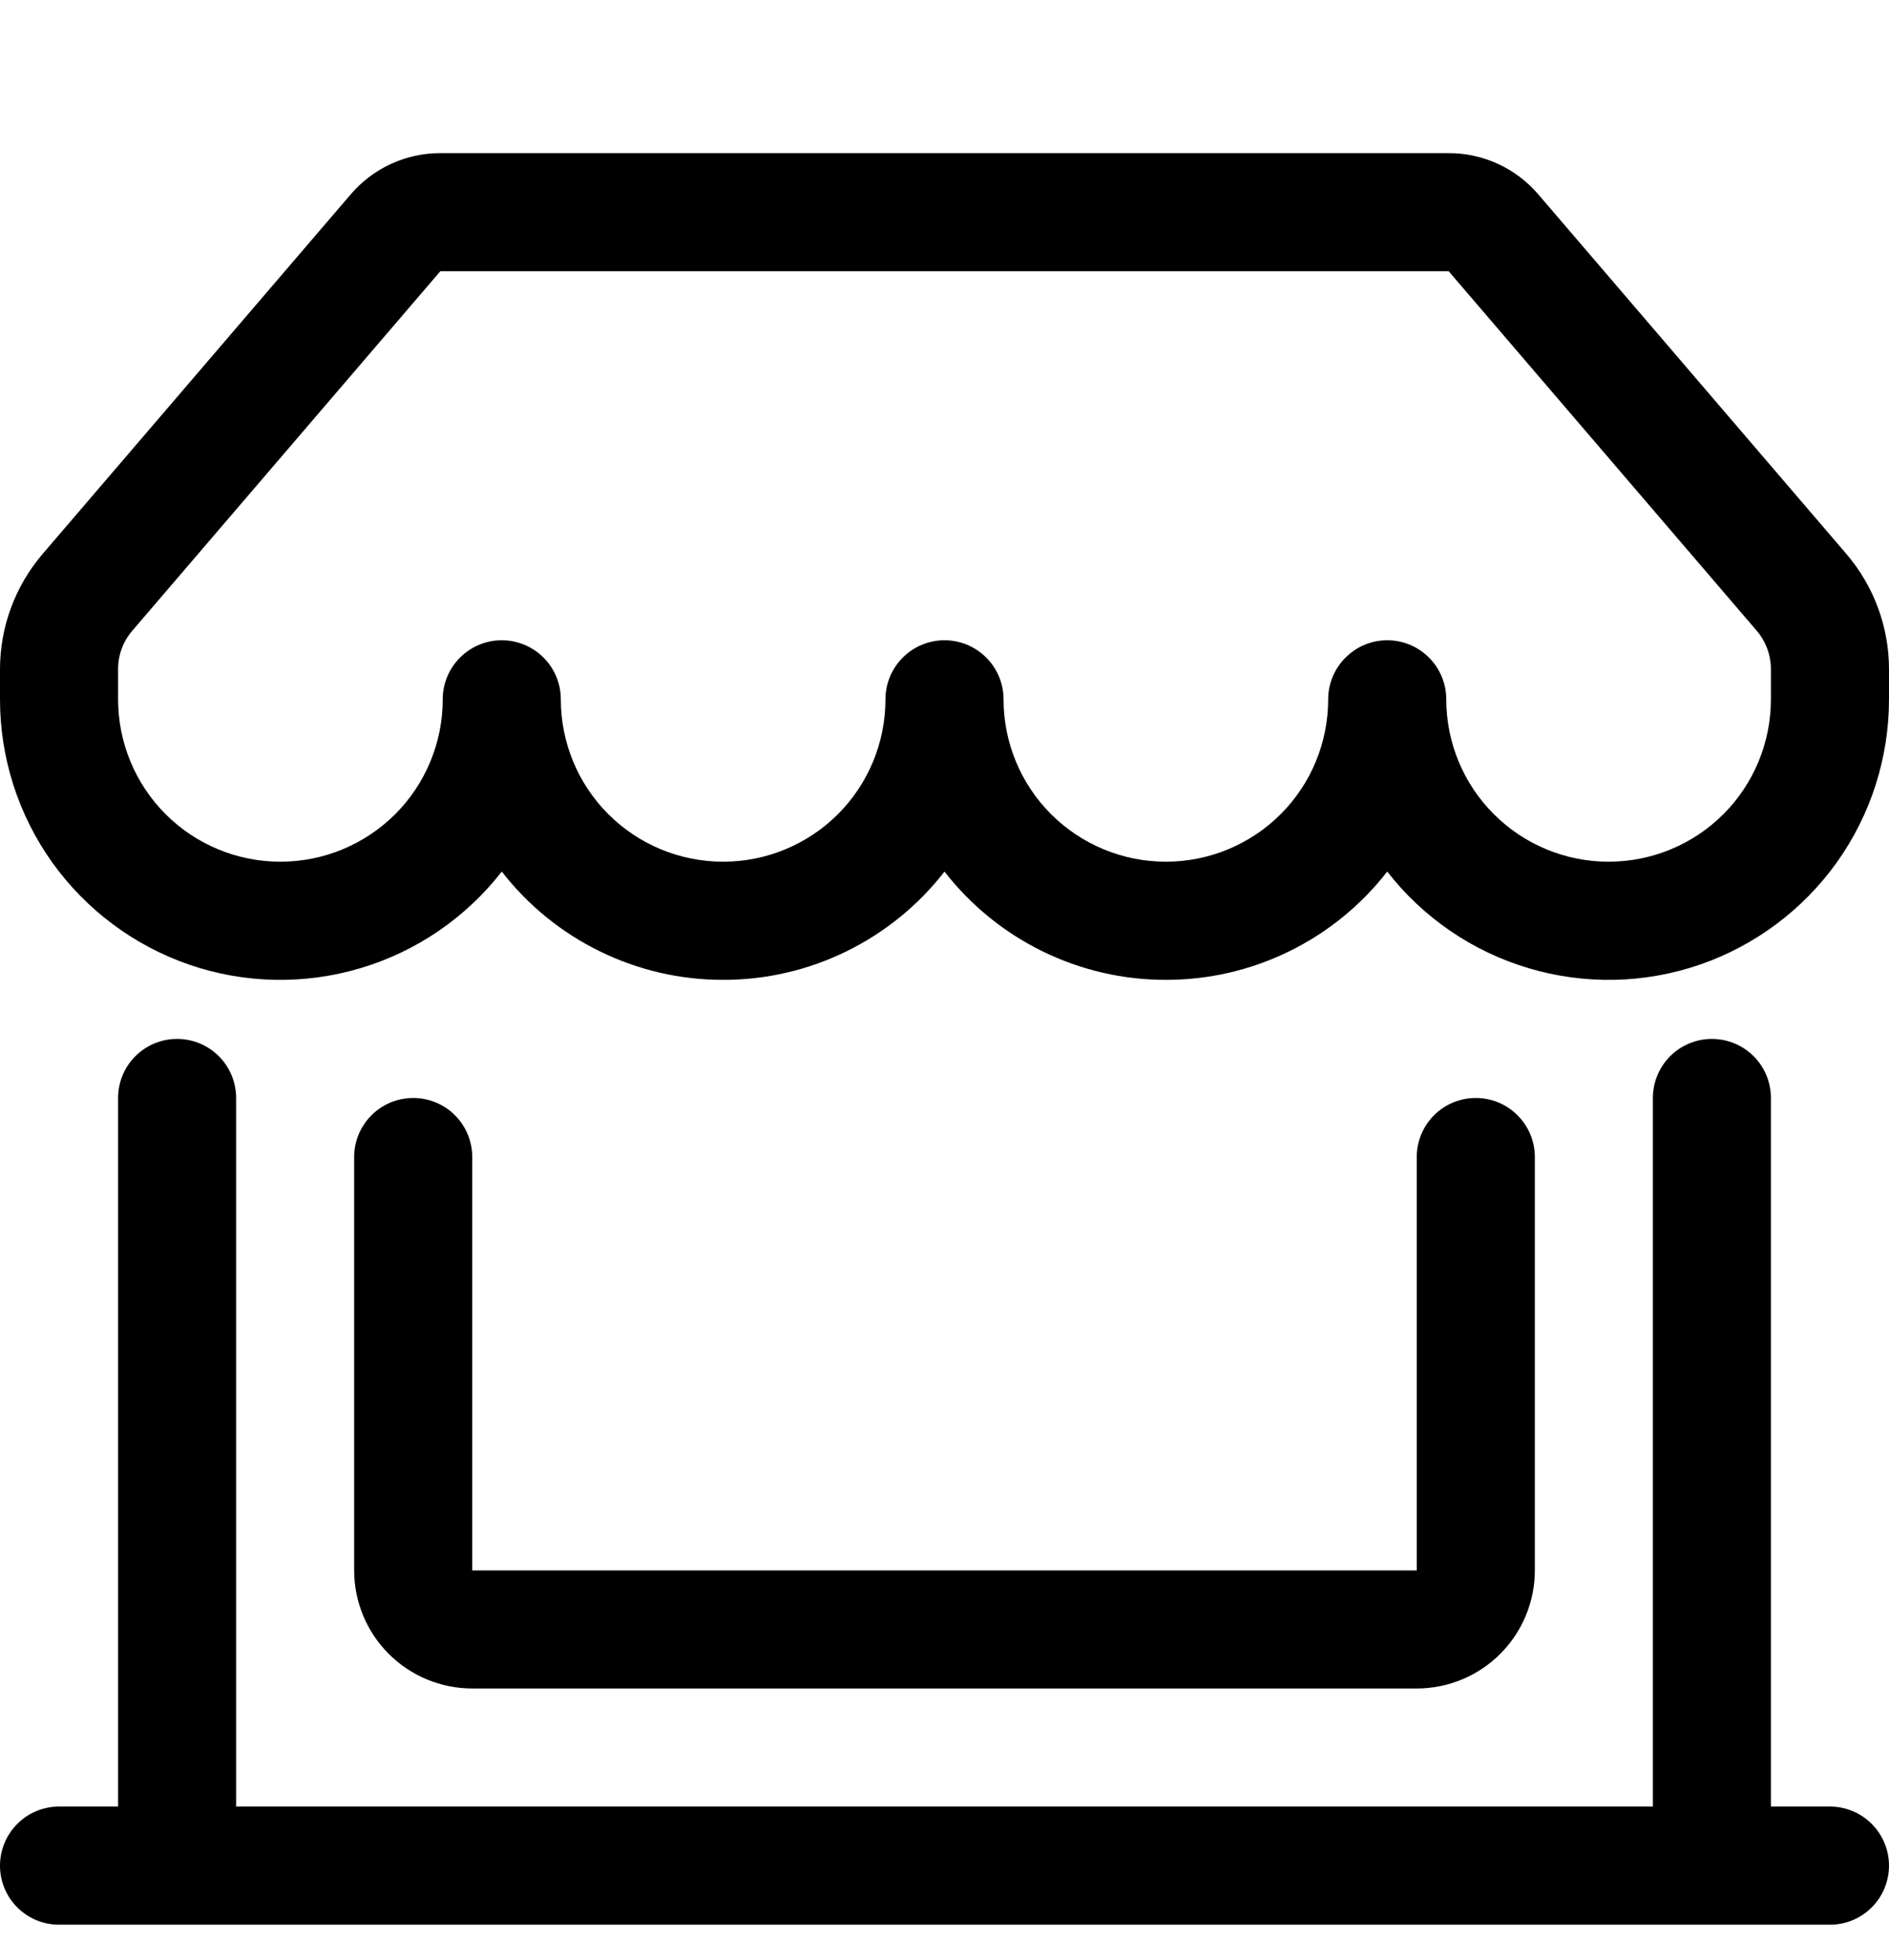 <svg width="27" height="28" viewBox="0 0 27 28" fill="none" xmlns="http://www.w3.org/2000/svg">
<g clip-path="url(#clip0_14_94)">
<path d="M5.012 2.778C5.17 2.593 5.367 2.444 5.588 2.342C5.81 2.24 6.051 2.187 6.294 2.188H20.706C20.949 2.187 21.19 2.24 21.412 2.342C21.633 2.444 21.83 2.593 21.988 2.778L26.391 7.915C26.784 8.374 27 8.958 27 9.562V9.992C27 10.828 26.739 11.642 26.254 12.322C25.768 13.001 25.083 13.512 24.293 13.784C23.503 14.055 22.648 14.072 21.847 13.833C21.047 13.595 20.341 13.112 19.828 12.453C19.454 12.935 18.974 13.325 18.426 13.593C17.877 13.862 17.275 14.001 16.664 14C16.053 14.001 15.451 13.862 14.902 13.593C14.354 13.325 13.874 12.935 13.5 12.453C13.126 12.935 12.646 13.325 12.098 13.593C11.549 13.862 10.947 14.001 10.336 14C9.725 14.001 9.123 13.862 8.574 13.593C8.026 13.325 7.546 12.935 7.172 12.453C6.659 13.112 5.953 13.595 5.153 13.833C4.352 14.072 3.497 14.055 2.707 13.784C1.917 13.512 1.232 13.001 0.746 12.322C0.261 11.642 -9.21351e-05 10.828 2.44089e-08 9.992V9.562C2.12752e-05 8.958 0.216 8.374 0.609 7.915L5.012 2.778ZM8.016 9.992C8.016 10.608 8.26 11.198 8.695 11.633C9.13 12.068 9.721 12.312 10.336 12.312C10.951 12.312 11.541 12.068 11.977 11.633C12.412 11.198 12.656 10.608 12.656 9.992C12.656 9.768 12.745 9.554 12.903 9.396C13.062 9.237 13.276 9.148 13.5 9.148C13.724 9.148 13.938 9.237 14.097 9.396C14.255 9.554 14.344 9.768 14.344 9.992C14.344 10.608 14.588 11.198 15.023 11.633C15.459 12.068 16.049 12.312 16.664 12.312C17.279 12.312 17.87 12.068 18.305 11.633C18.74 11.198 18.984 10.608 18.984 9.992C18.984 9.768 19.073 9.554 19.232 9.396C19.39 9.237 19.604 9.148 19.828 9.148C20.052 9.148 20.267 9.237 20.425 9.396C20.583 9.554 20.672 9.768 20.672 9.992C20.672 10.608 20.916 11.198 21.352 11.633C21.787 12.068 22.377 12.312 22.992 12.312C23.608 12.312 24.198 12.068 24.633 11.633C25.068 11.198 25.312 10.608 25.312 9.992V9.562C25.312 9.361 25.241 9.166 25.11 9.013L20.706 3.875H6.294L1.89 9.013C1.759 9.166 1.687 9.361 1.688 9.562V9.992C1.688 10.608 1.932 11.198 2.367 11.633C2.802 12.068 3.392 12.312 4.008 12.312C4.623 12.312 5.213 12.068 5.649 11.633C6.084 11.198 6.328 10.608 6.328 9.992C6.328 9.768 6.417 9.554 6.575 9.396C6.733 9.237 6.948 9.148 7.172 9.148C7.396 9.148 7.61 9.237 7.769 9.396C7.927 9.554 8.016 9.768 8.016 9.992ZM2.531 14.844C2.755 14.844 2.97 14.933 3.128 15.091C3.286 15.249 3.375 15.464 3.375 15.688V25.812H23.625V15.688C23.625 15.464 23.714 15.249 23.872 15.091C24.03 14.933 24.245 14.844 24.469 14.844C24.692 14.844 24.907 14.933 25.065 15.091C25.224 15.249 25.312 15.464 25.312 15.688V25.812H26.156C26.38 25.812 26.595 25.901 26.753 26.06C26.911 26.218 27 26.433 27 26.656C27 26.88 26.911 27.095 26.753 27.253C26.595 27.411 26.38 27.5 26.156 27.5H0.844C0.62 27.5 0.405 27.411 0.247 27.253C0.089 27.095 2.44089e-08 26.88 2.44089e-08 26.656C2.44089e-08 26.433 0.089 26.218 0.247 26.06C0.405 25.901 0.62 25.812 0.844 25.812H1.688V15.688C1.688 15.464 1.776 15.249 1.935 15.091C2.093 14.933 2.307 14.844 2.531 14.844ZM5.906 15.688C6.13 15.688 6.345 15.776 6.503 15.935C6.661 16.093 6.75 16.308 6.75 16.531V22.438H20.25V16.531C20.25 16.308 20.339 16.093 20.497 15.935C20.655 15.776 20.87 15.688 21.094 15.688C21.317 15.688 21.532 15.776 21.69 15.935C21.849 16.093 21.938 16.308 21.938 16.531V22.438C21.938 22.885 21.76 23.314 21.443 23.631C21.127 23.947 20.698 24.125 20.25 24.125H6.75C6.302 24.125 5.873 23.947 5.557 23.631C5.24 23.314 5.062 22.885 5.062 22.438V16.531C5.062 16.308 5.151 16.093 5.31 15.935C5.468 15.776 5.682 15.688 5.906 15.688Z" fill="black"/>
</g>
<defs>
<clipPath id="clip0_14_94">
<rect width="27" height="27" fill="white" transform="translate(0 0.5)"/>
</clipPath>
</defs>
</svg>
